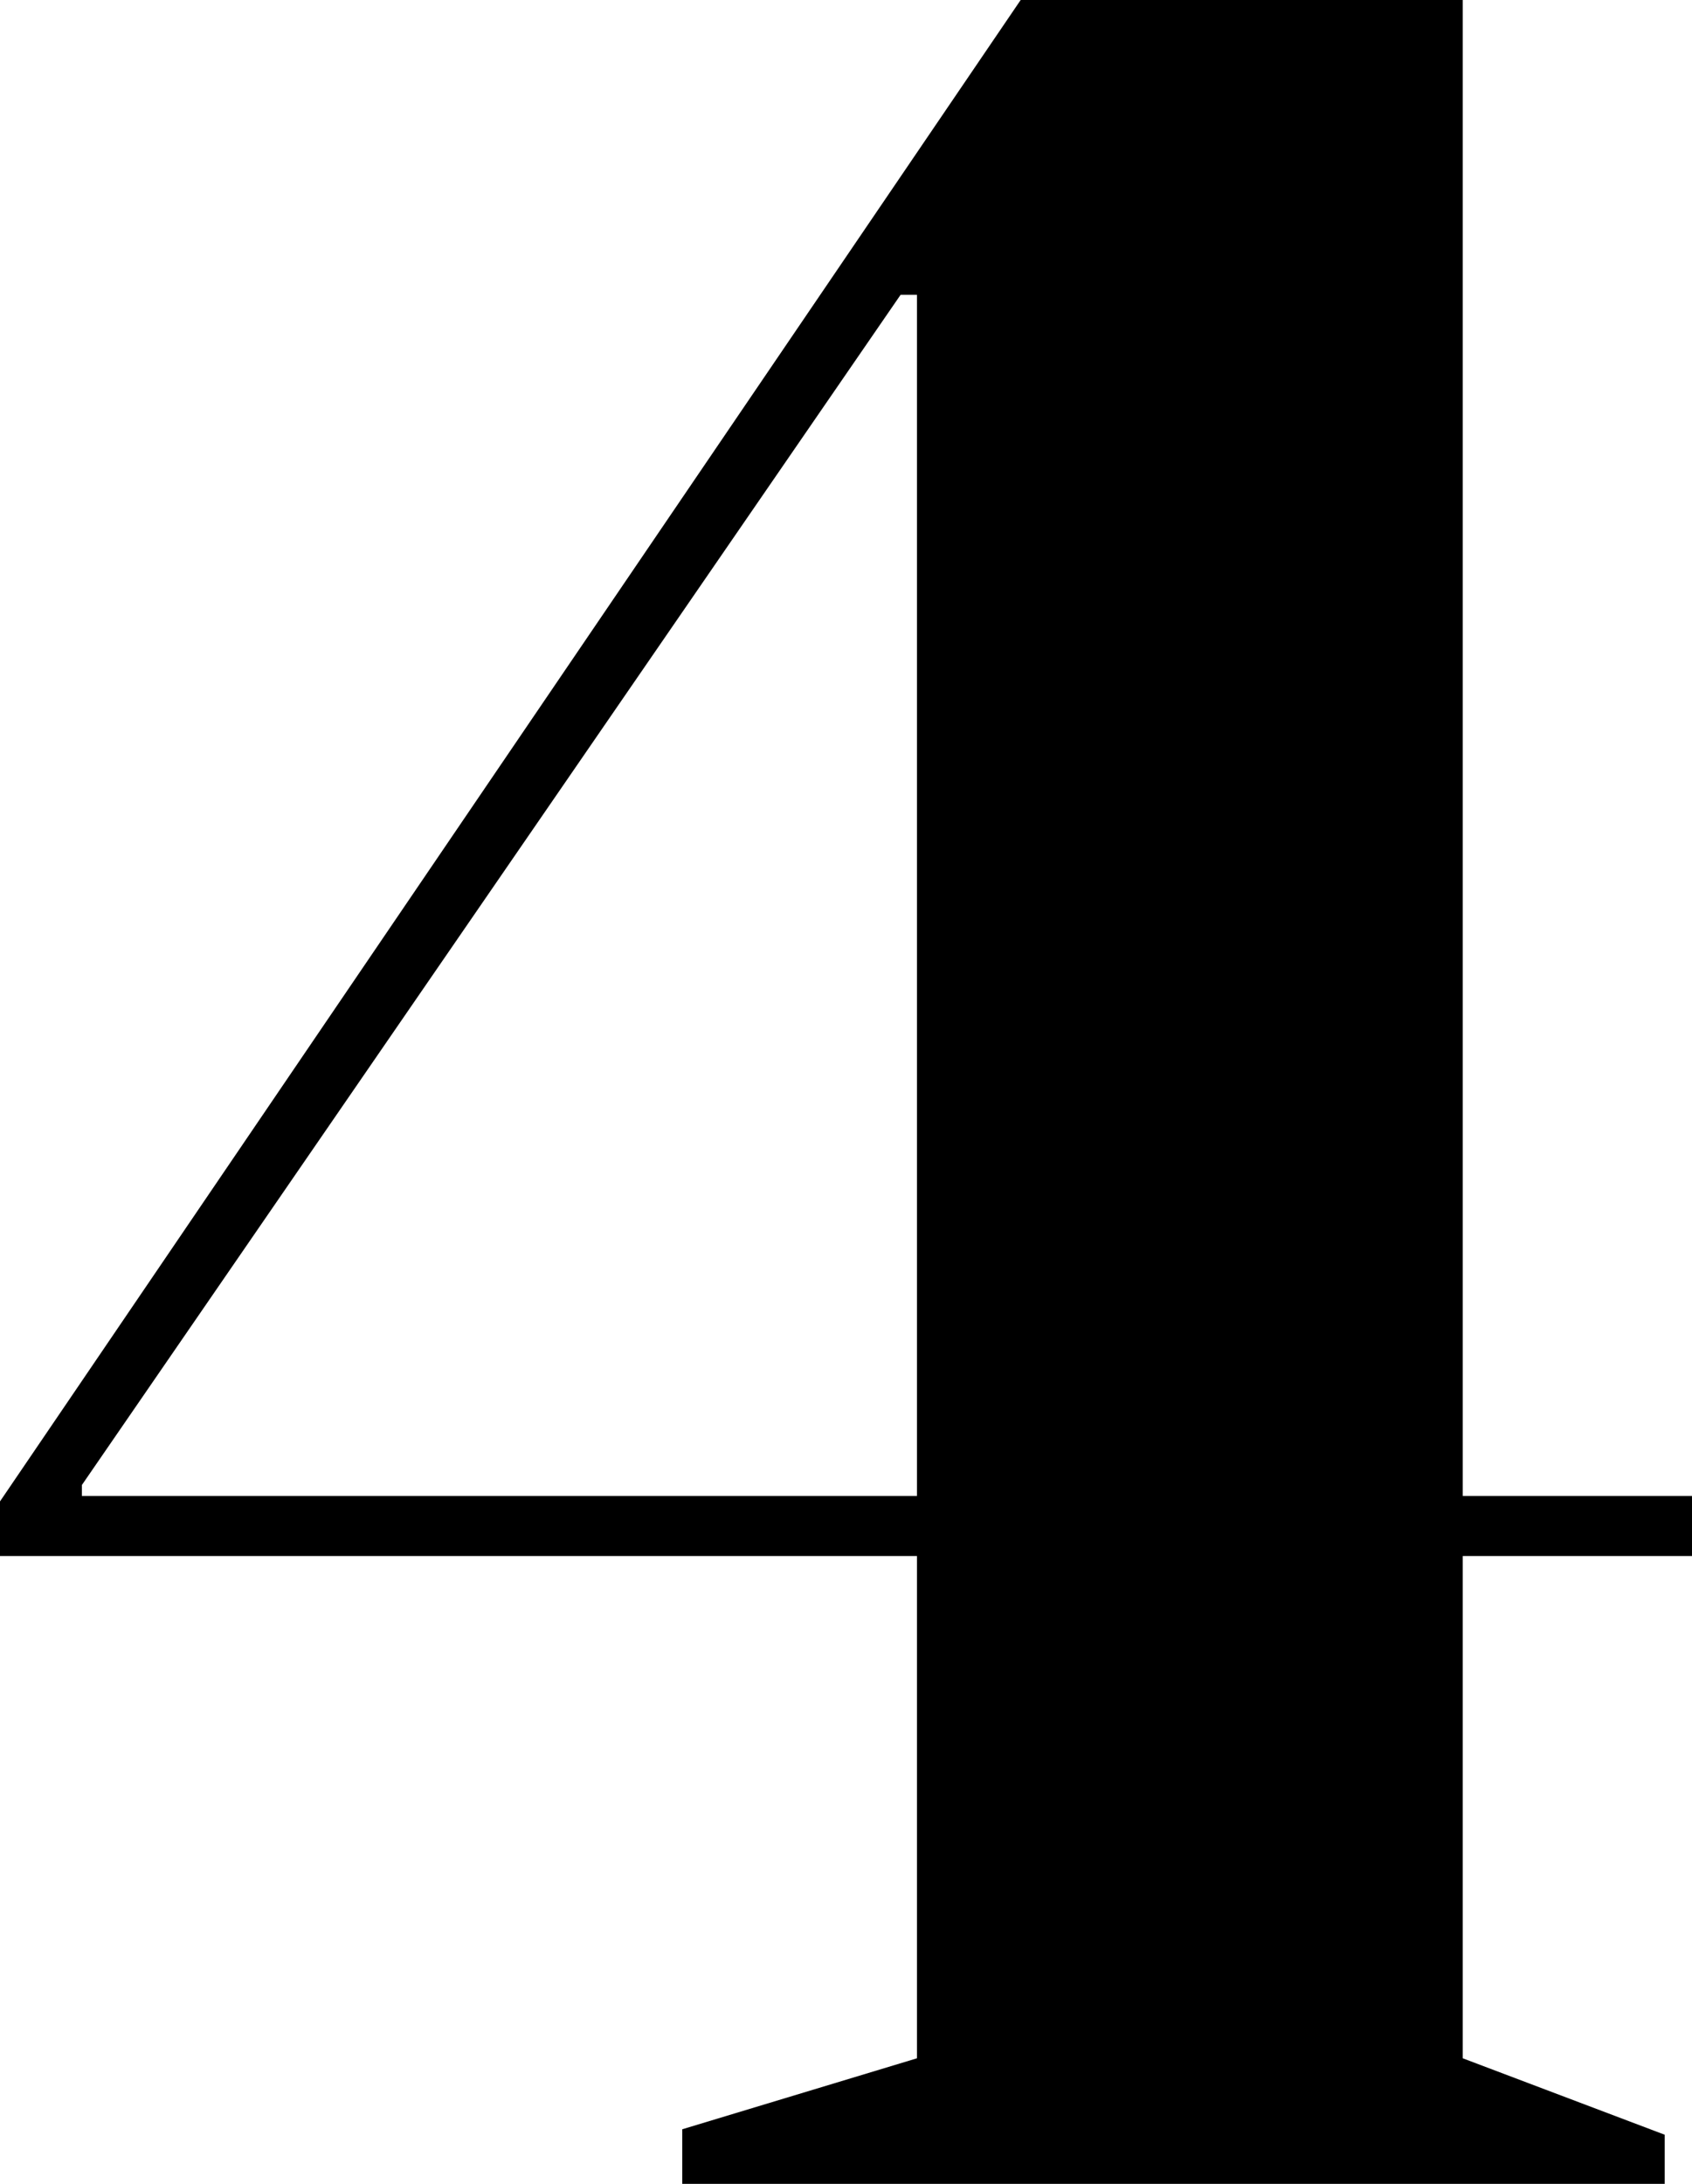 <svg xmlns="http://www.w3.org/2000/svg" xmlns:xlink= "http://www.w3.org/1999/xlink" width="31" height="40" class="inline-number-4__svg inline-numbers__svg">
 <path d="M12.5 40v-1l4.3-1.3v-9.2H0v-1L18.7 0h8.1v27.4H31v1.1h-4.2v9.2l3.7 1.4v.9h-18zm-11-12.6h15.3v-22h-.3l-15 21.8v.2z" fill-rule="evenodd"></path>
</svg>